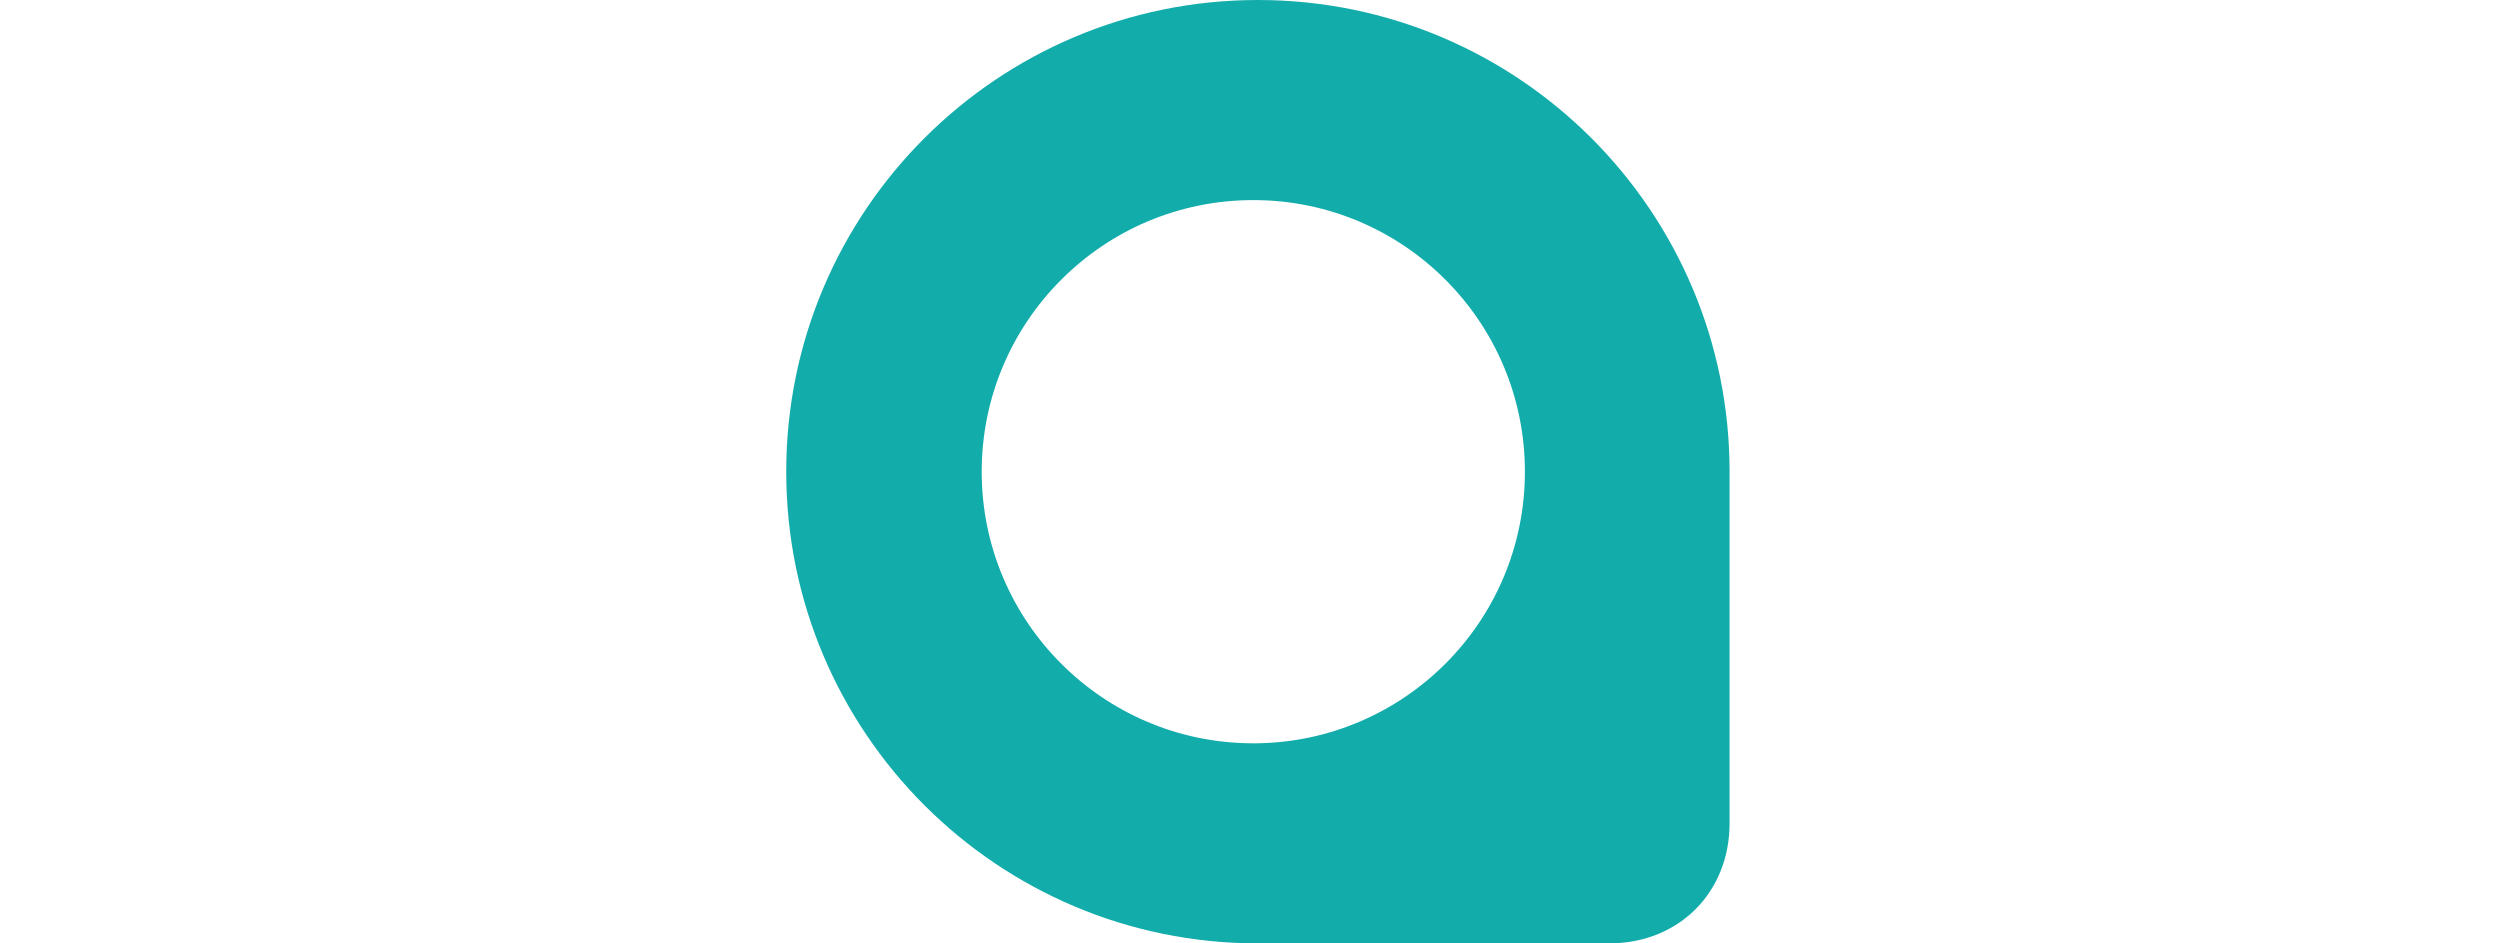 <svg width="53" height="20" viewBox="0 0 53 20" fill="none" xmlns="http://www.w3.org/2000/svg">
<path d="M26.667 0C29.428 0 31.929 1.12 33.739 2.929C35.548 4.739 36.667 7.238 36.667 10V12.667V17.453C36.667 18.909 35.607 19.981 34.155 19.999C31.7 19.999 29.123 19.999 26.667 20C23.907 20 21.407 18.88 19.597 17.071C17.788 15.261 16.668 12.761 16.668 10C16.668 7.239 17.788 4.739 19.597 2.929C21.407 1.12 23.907 0 26.667 0ZM26.547 15.758H26.571H26.645C28.205 15.737 29.616 15.097 30.642 14.071C31.684 13.03 32.328 11.59 32.328 10C32.328 8.41 31.684 6.97 30.642 5.929C29.6 4.886 28.16 4.242 26.571 4.242C24.98 4.242 23.54 4.886 22.499 5.929C21.457 6.97 20.812 8.41 20.812 10C20.812 11.59 21.457 13.03 22.499 14.071C23.535 15.108 24.966 15.752 26.547 15.758Z" fill="#12ACAB"/>
</svg>
